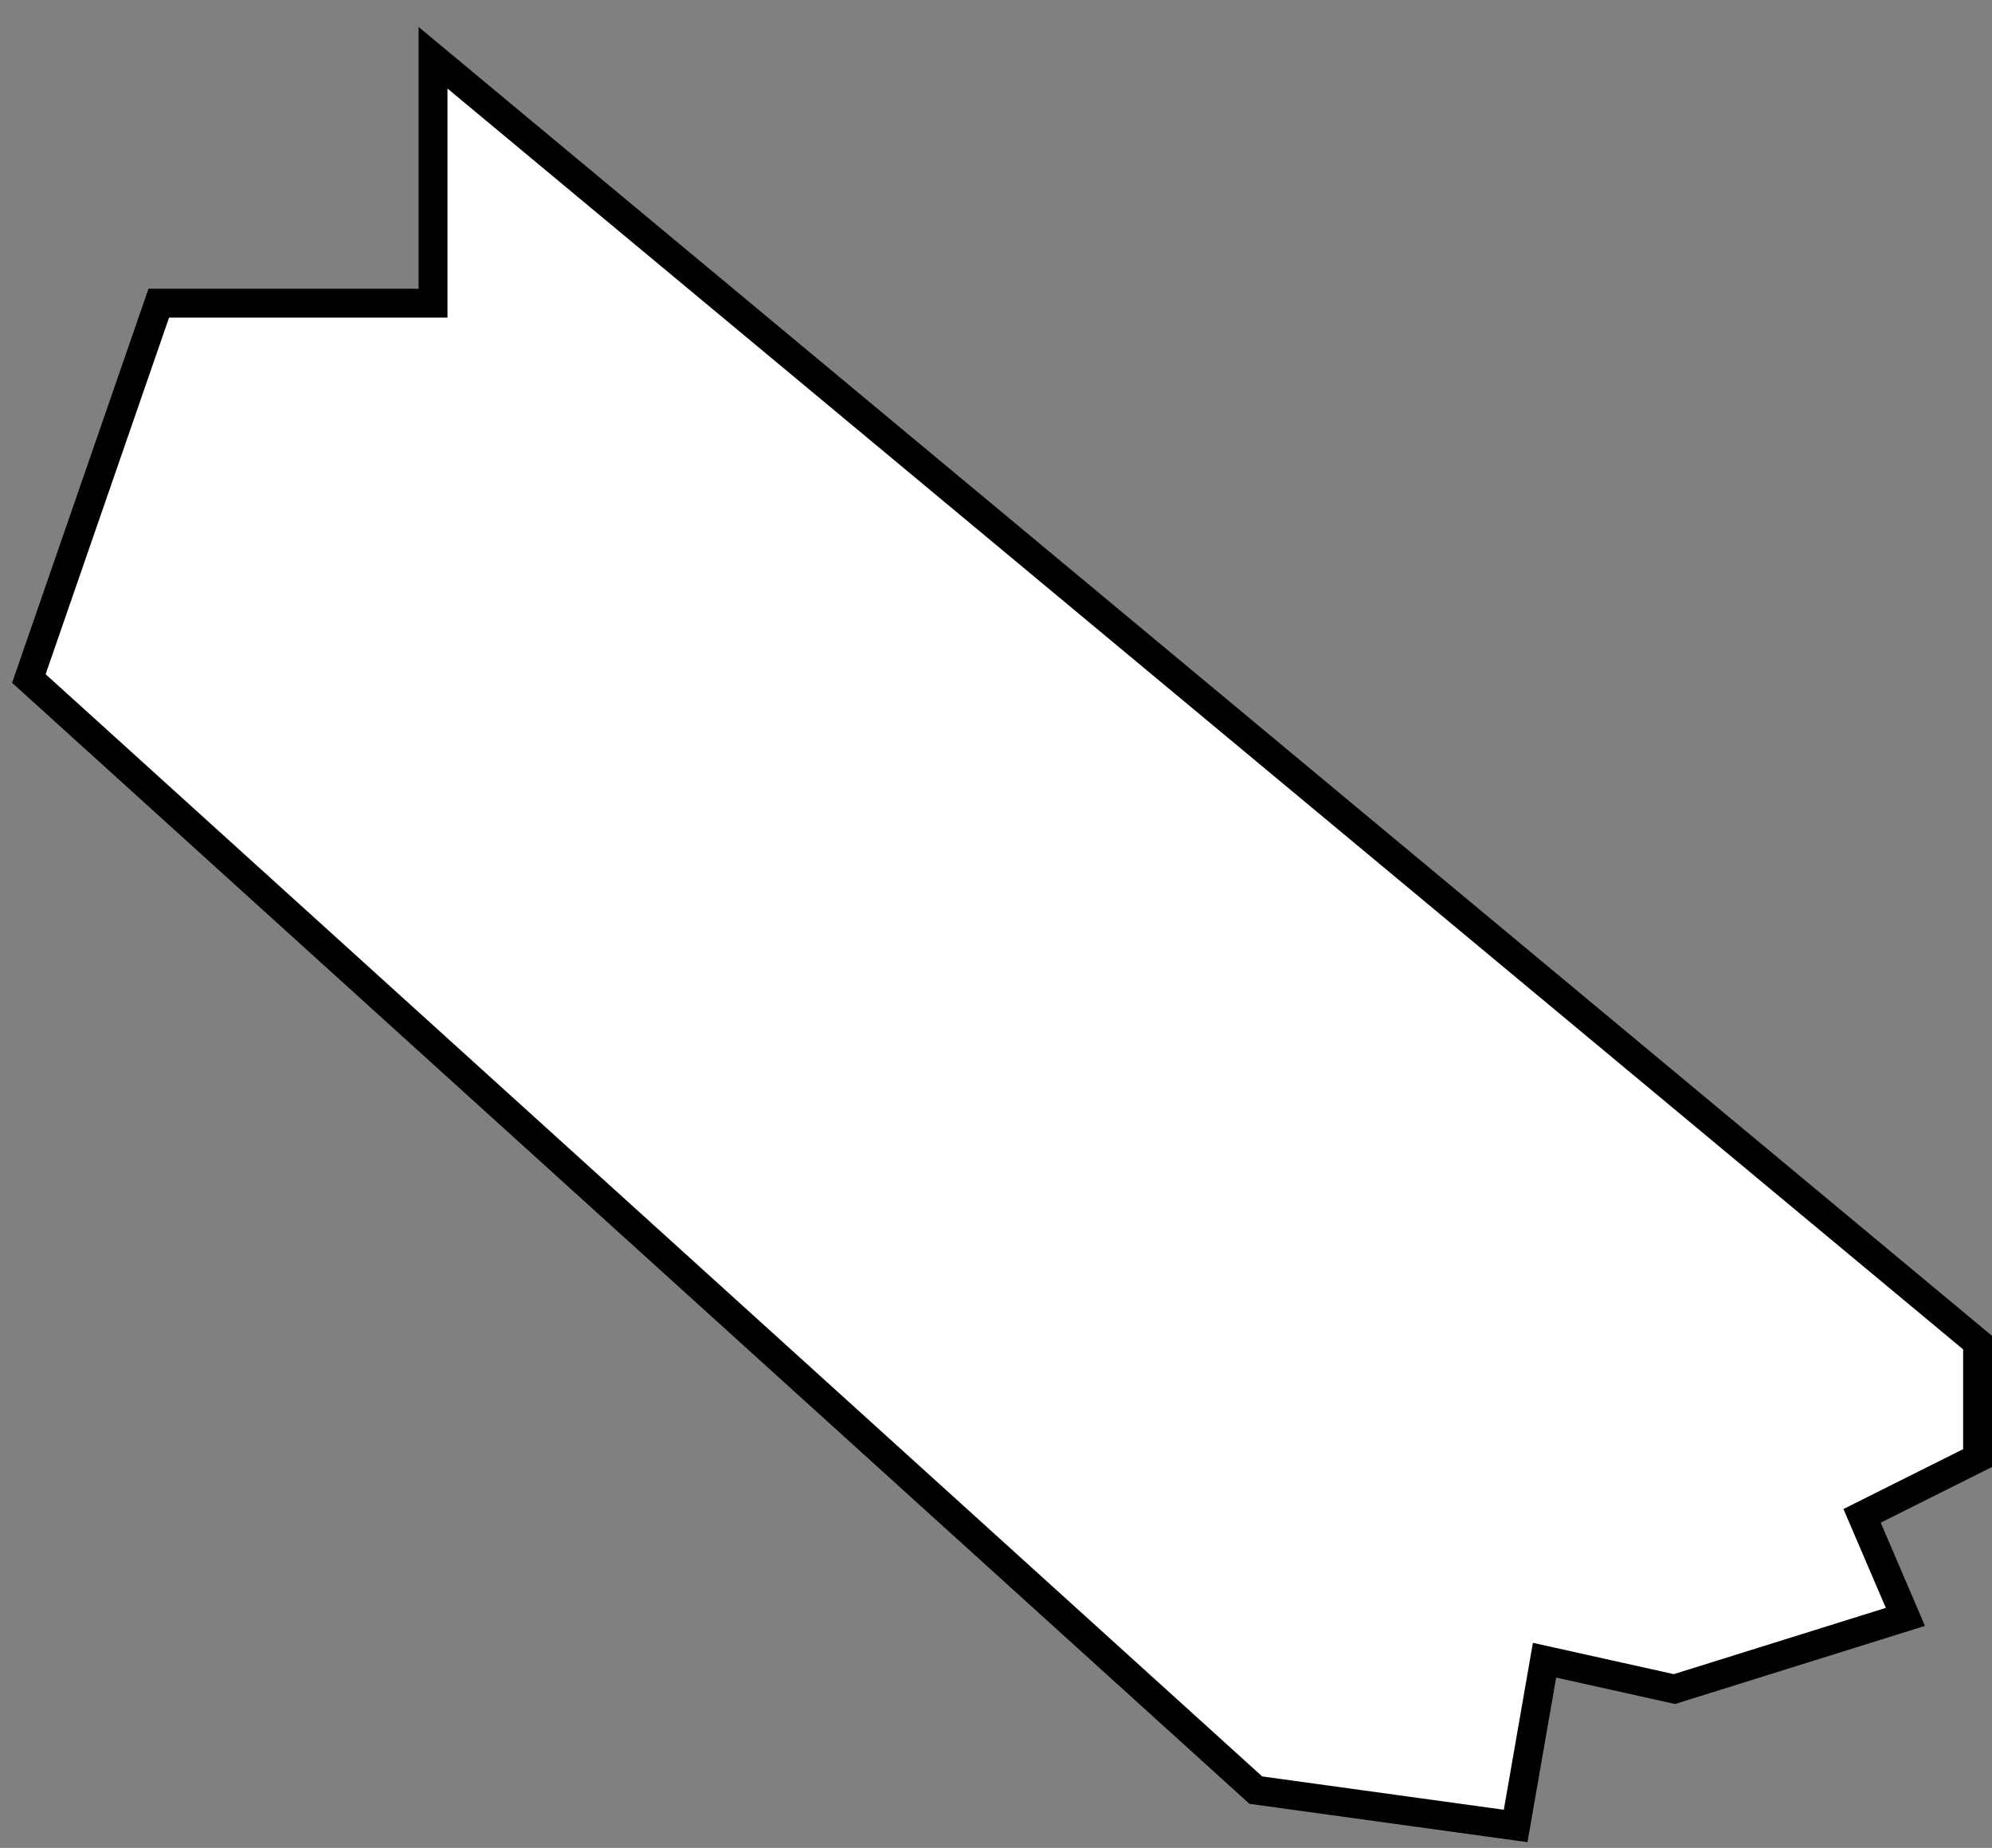 <svg width="69" height="64" viewBox="0 0 69 64" fill="none" xmlns="http://www.w3.org/2000/svg">
<rect x="0" y="0" width="69" height="64" fill="#808080" stroke="none"/>
<path d="M15 2L68.5 46.5V50.5L64.5 52.5L66 56L58 58.5L53.5 57.5L52.5 63.241L43.5 62L1 23.5L5.5 10.5H9.5H15V2Z" fill="white" stroke="black"/>
</svg>

